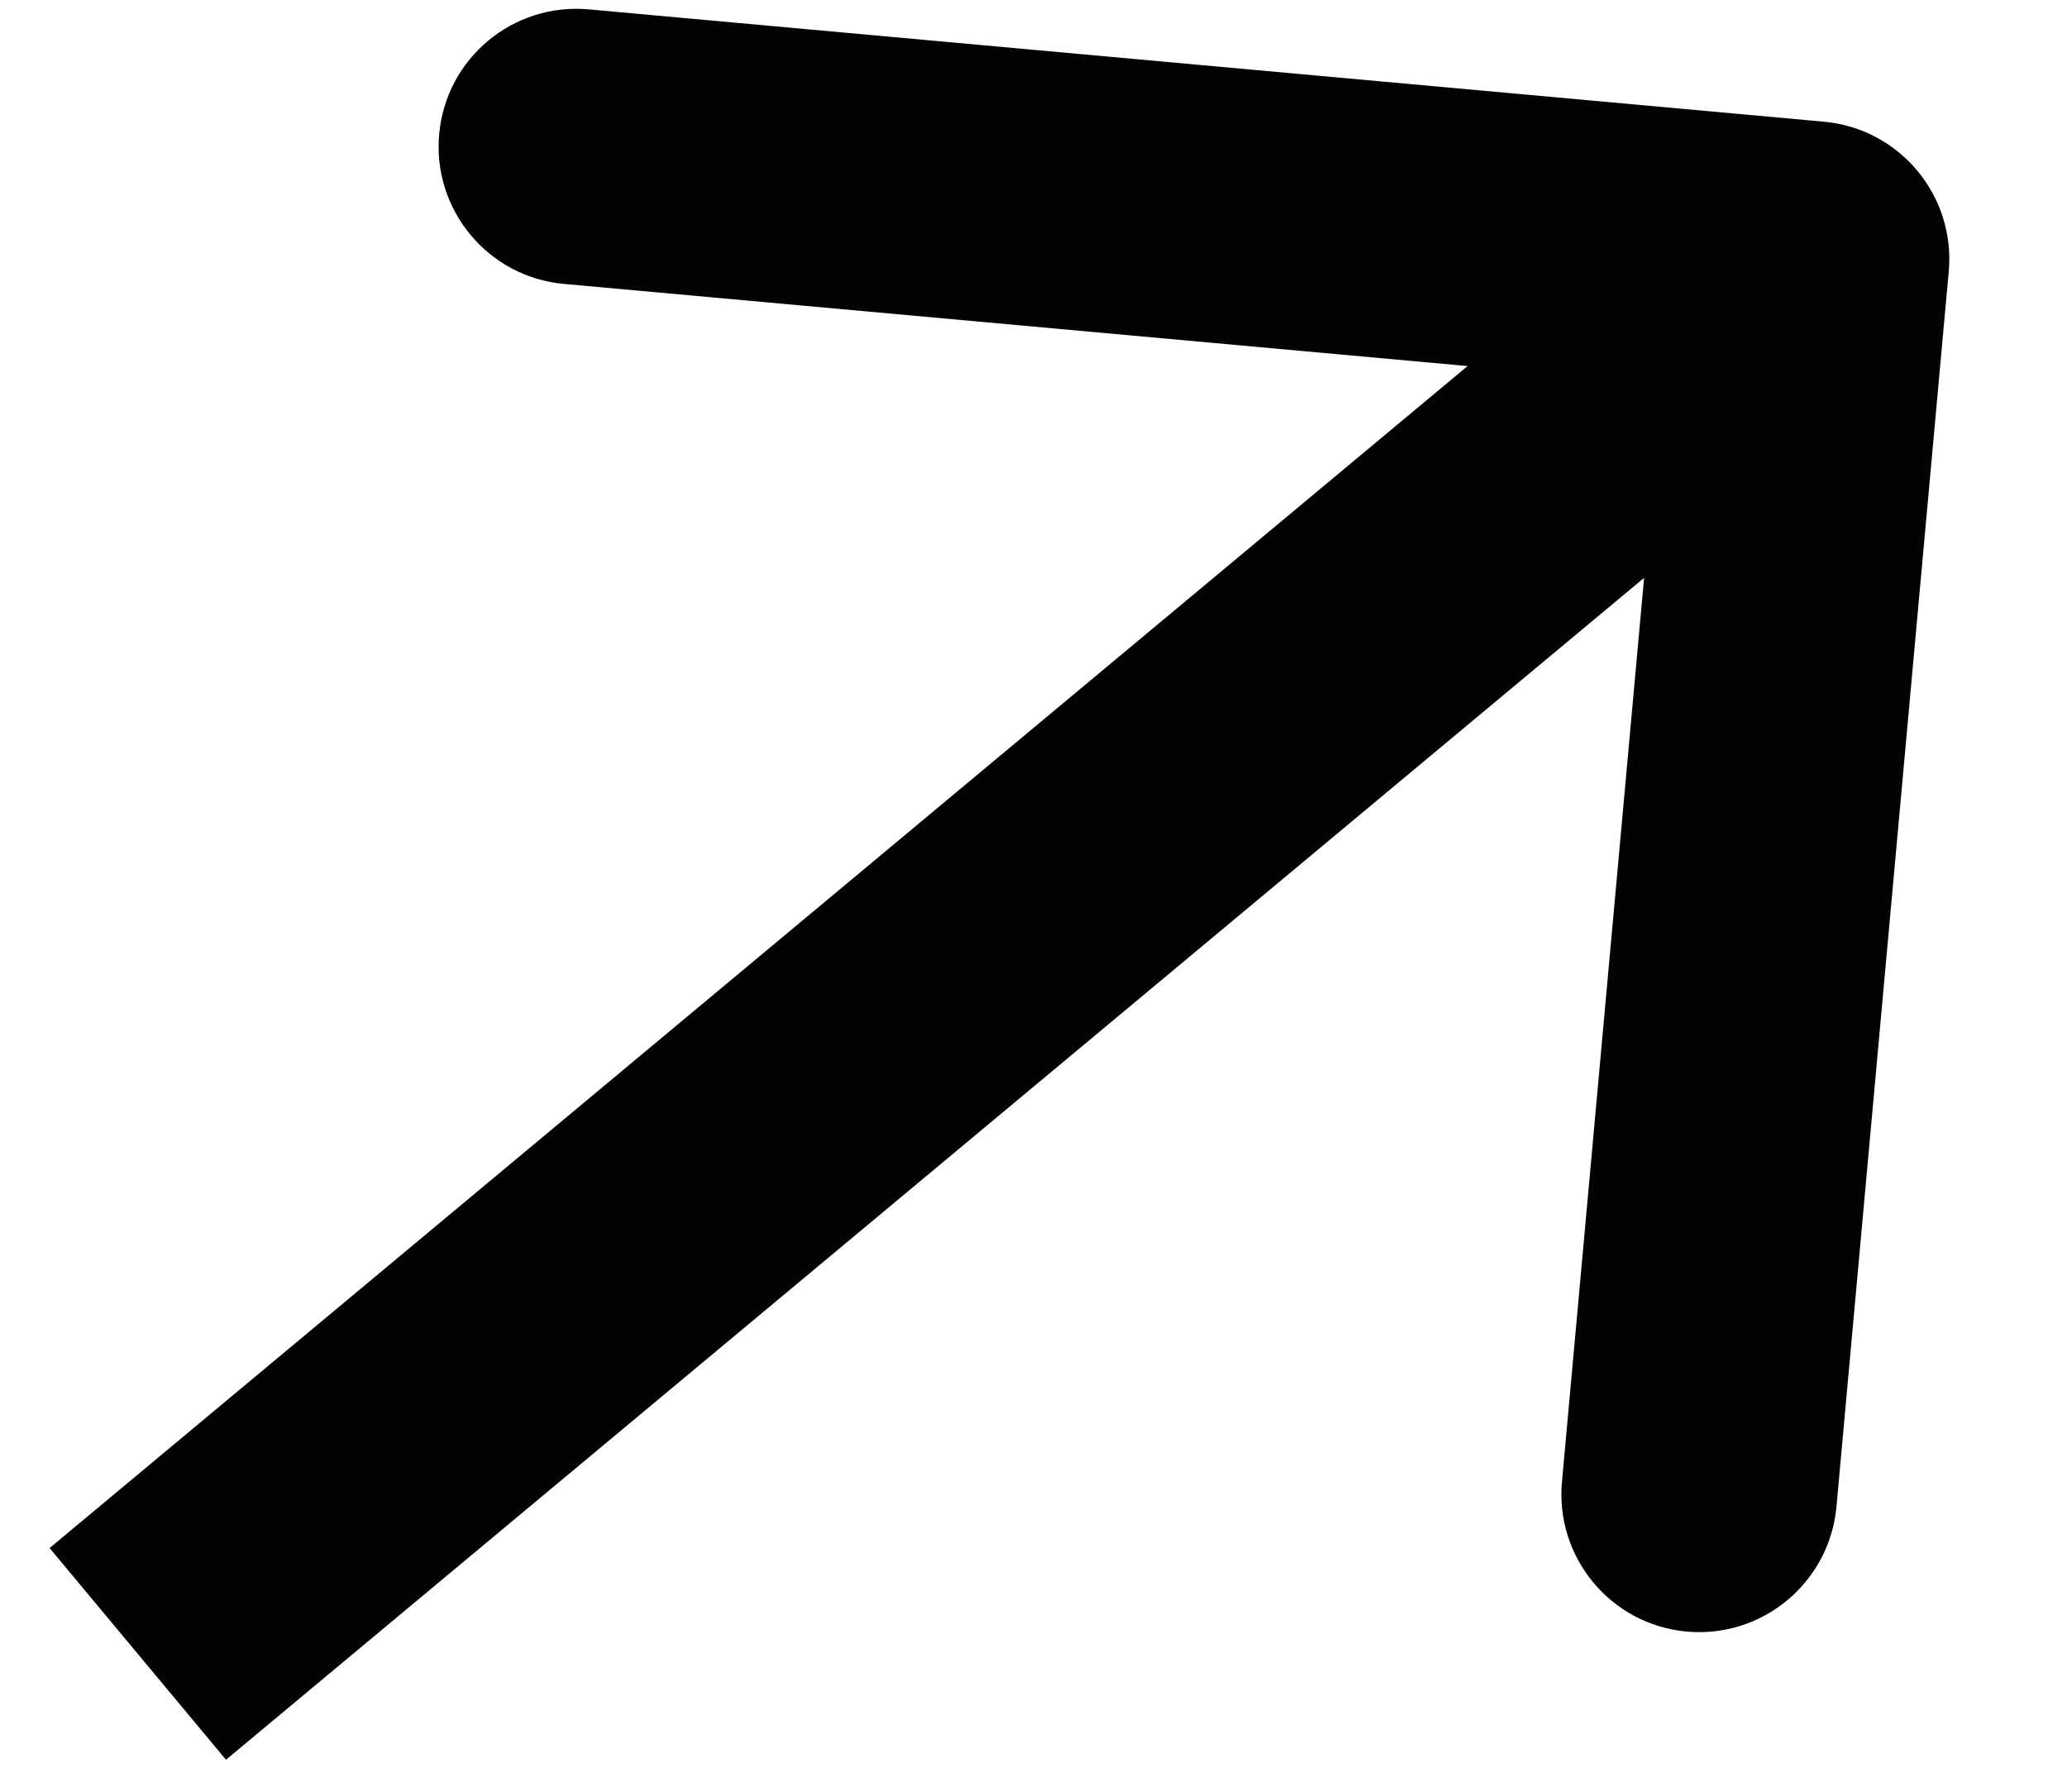<?xml version="1.0" encoding="UTF-8"?>
<svg xmlns="http://www.w3.org/2000/svg" width="15" height="13" viewBox="0 0 15 13" fill="none">
  <path d="M14.142 1.969C14.191 1.419 13.786 0.933 13.236 0.883L4.273 0.068C3.723 0.018 3.237 0.423 3.187 0.973C3.137 1.523 3.542 2.01 4.092 2.06L12.059 2.784L11.335 10.751C11.285 11.301 11.69 11.788 12.24 11.838C12.79 11.888 13.277 11.482 13.327 10.932L14.142 1.969ZM1.64 12.768L13.786 2.647L12.505 1.11L0.36 11.232L1.64 12.768Z" fill="#030303"></path>
</svg>
